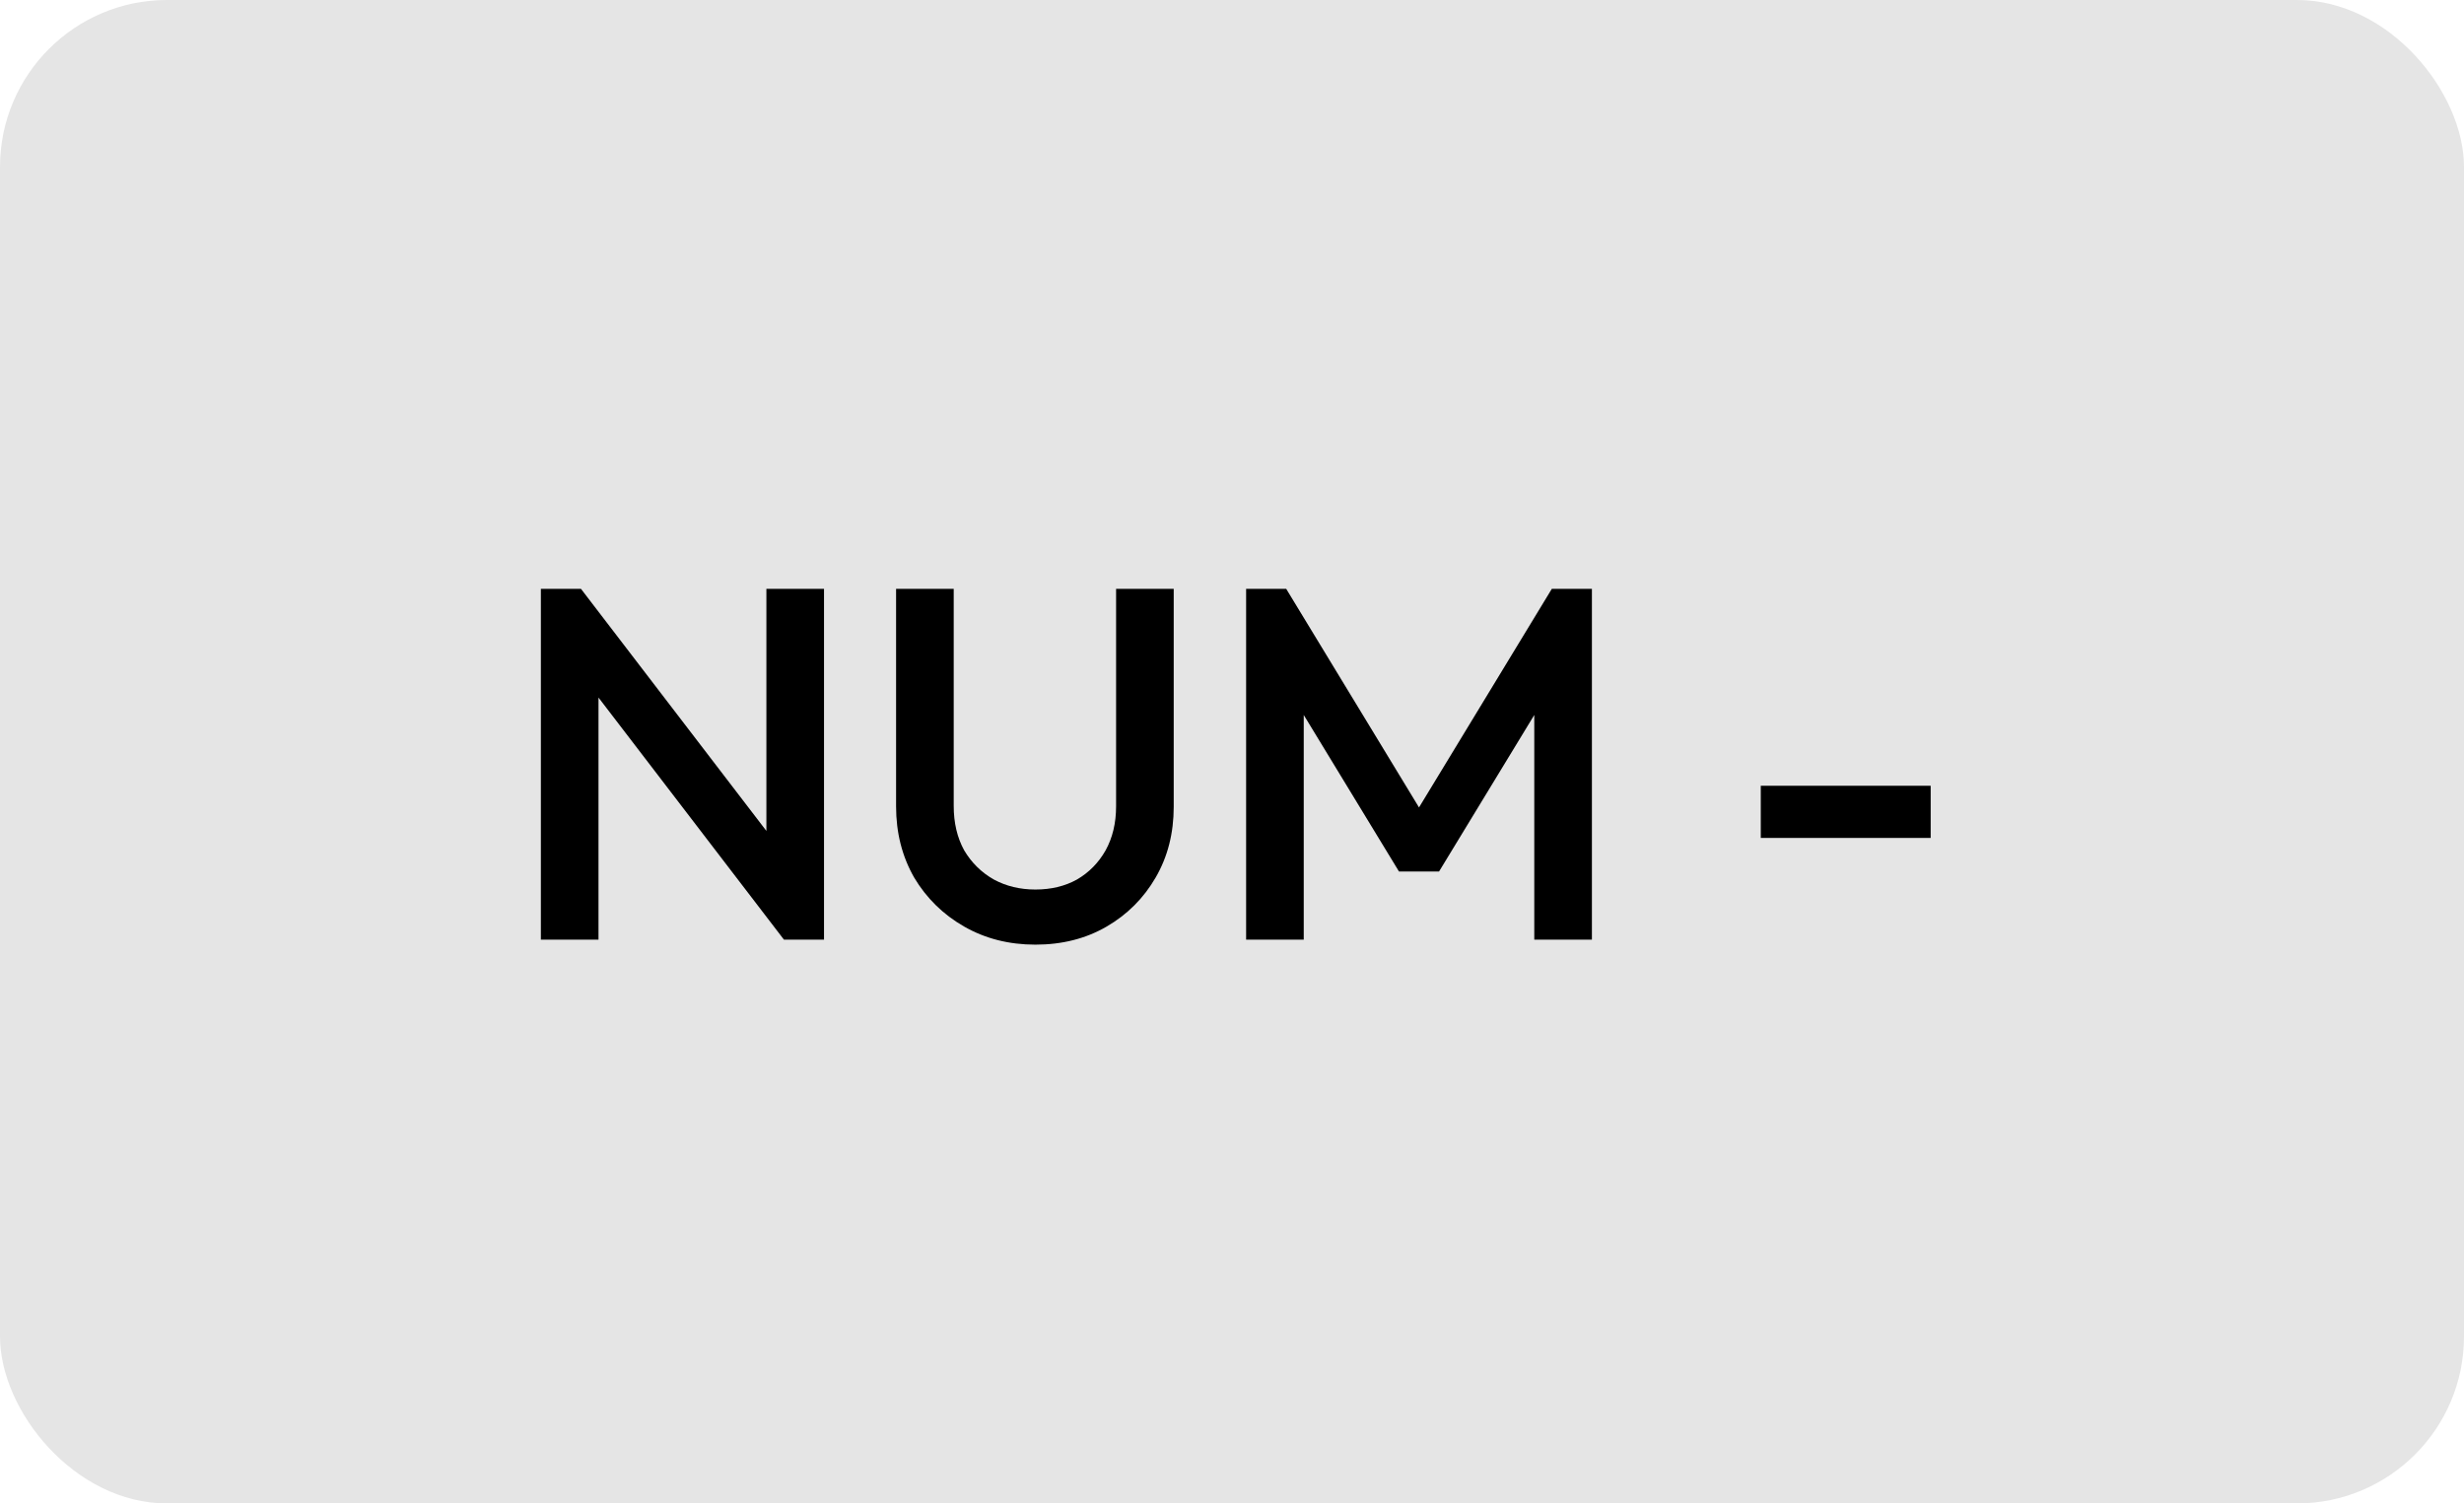 <svg width="118" height="72" viewBox="0 0 118 72" fill="none" xmlns="http://www.w3.org/2000/svg">
<rect width="118" height="72" rx="8" fill="#E5E5E5"/>
<path d="M25.902 45V28.2H27.822L28.662 31.368V45H25.902ZM37.542 45L27.486 31.872L27.822 28.2L37.878 41.328L37.542 45ZM37.542 45L36.702 42.048V28.2H39.462V45H37.542ZM49.585 45.24C48.321 45.24 47.185 44.952 46.177 44.376C45.169 43.8 44.369 43.016 43.777 42.024C43.201 41.016 42.913 39.88 42.913 38.616V28.2H45.673V38.592C45.673 39.408 45.841 40.12 46.177 40.728C46.529 41.32 47.001 41.784 47.593 42.12C48.185 42.44 48.849 42.6 49.585 42.6C50.337 42.6 51.001 42.44 51.577 42.12C52.153 41.784 52.609 41.32 52.945 40.728C53.281 40.12 53.449 39.416 53.449 38.616V28.2H56.209V38.64C56.209 39.904 55.921 41.032 55.345 42.024C54.769 43.016 53.985 43.8 52.993 44.376C52.001 44.952 50.865 45.24 49.585 45.24ZM59.676 45V28.2H61.596L68.58 39.696H67.332L74.316 28.2H76.236V45H73.476V33.048L74.1 33.216L68.916 41.736H66.996L61.812 33.216L62.436 33.048V45H59.676ZM84.323 40.128V37.632H92.459V40.128H84.323Z" fill="black"/>
</svg>
